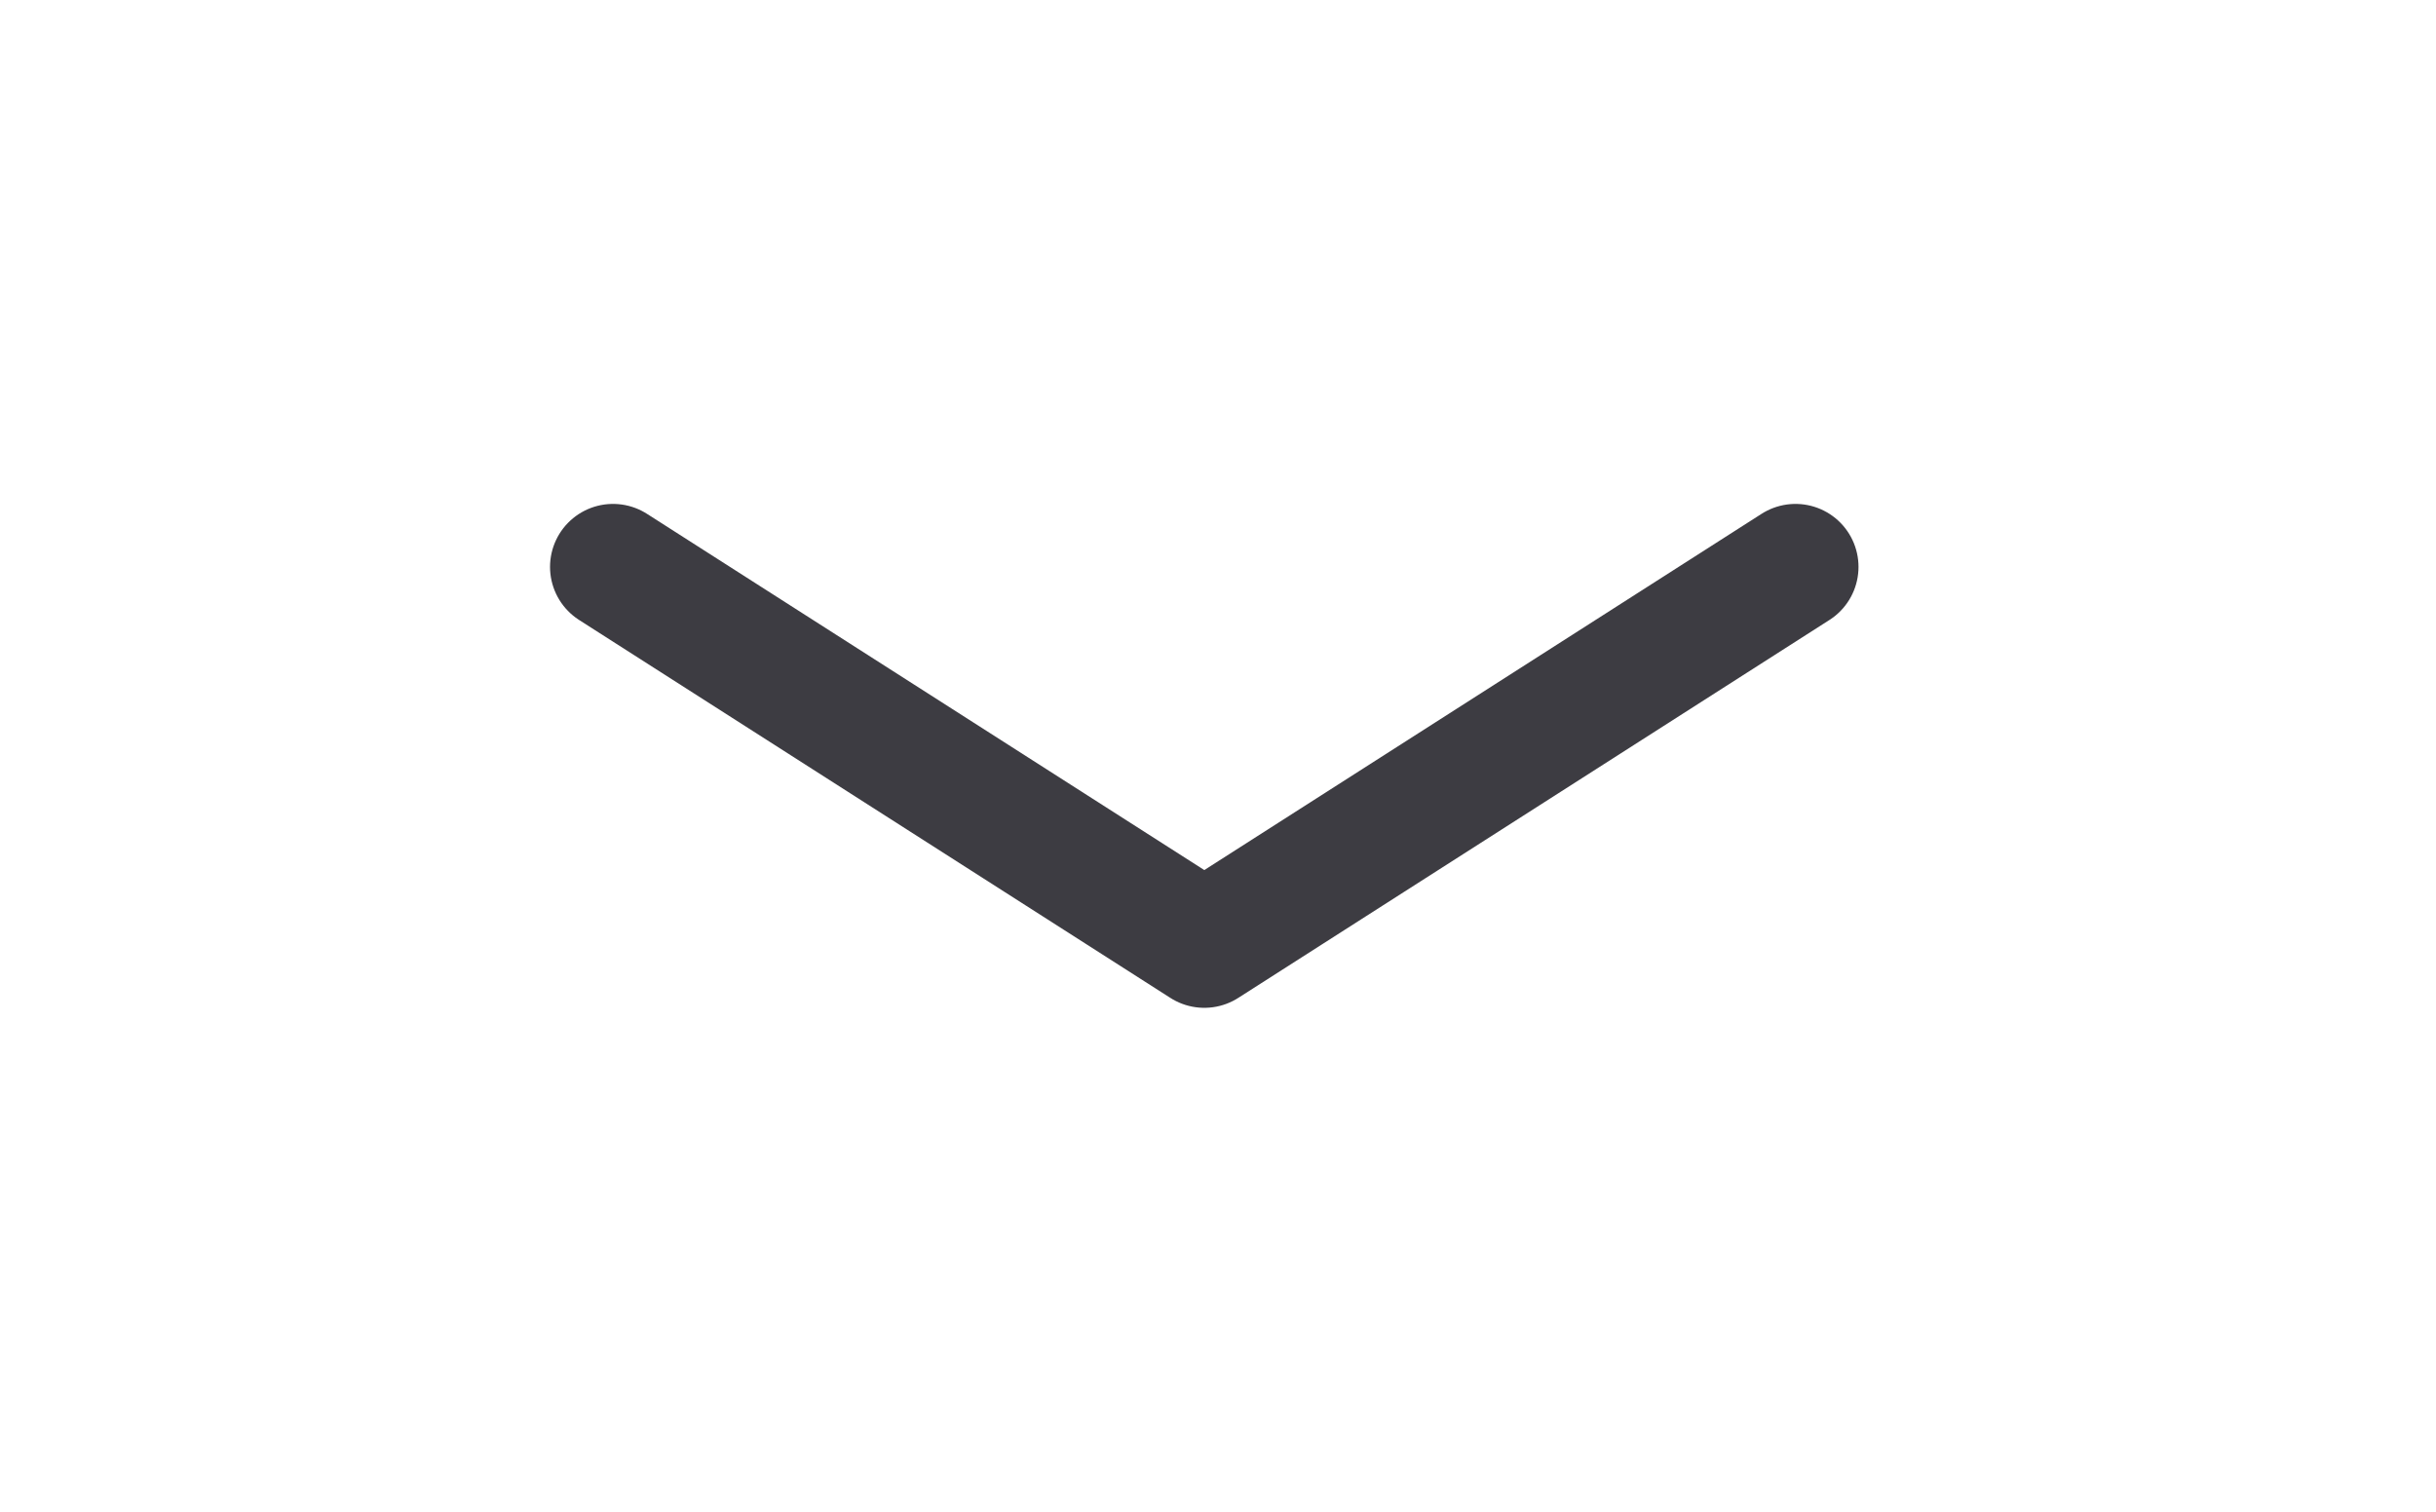<svg width="29" height="18" viewBox="0 0 29 18" fill="none" xmlns="http://www.w3.org/2000/svg">
<path d="M7.298 6.75L14.337 11.25L21.375 6.75" stroke="#3D3C42" stroke-width="1.5" stroke-linecap="round" stroke-linejoin="round"/>
</svg>
